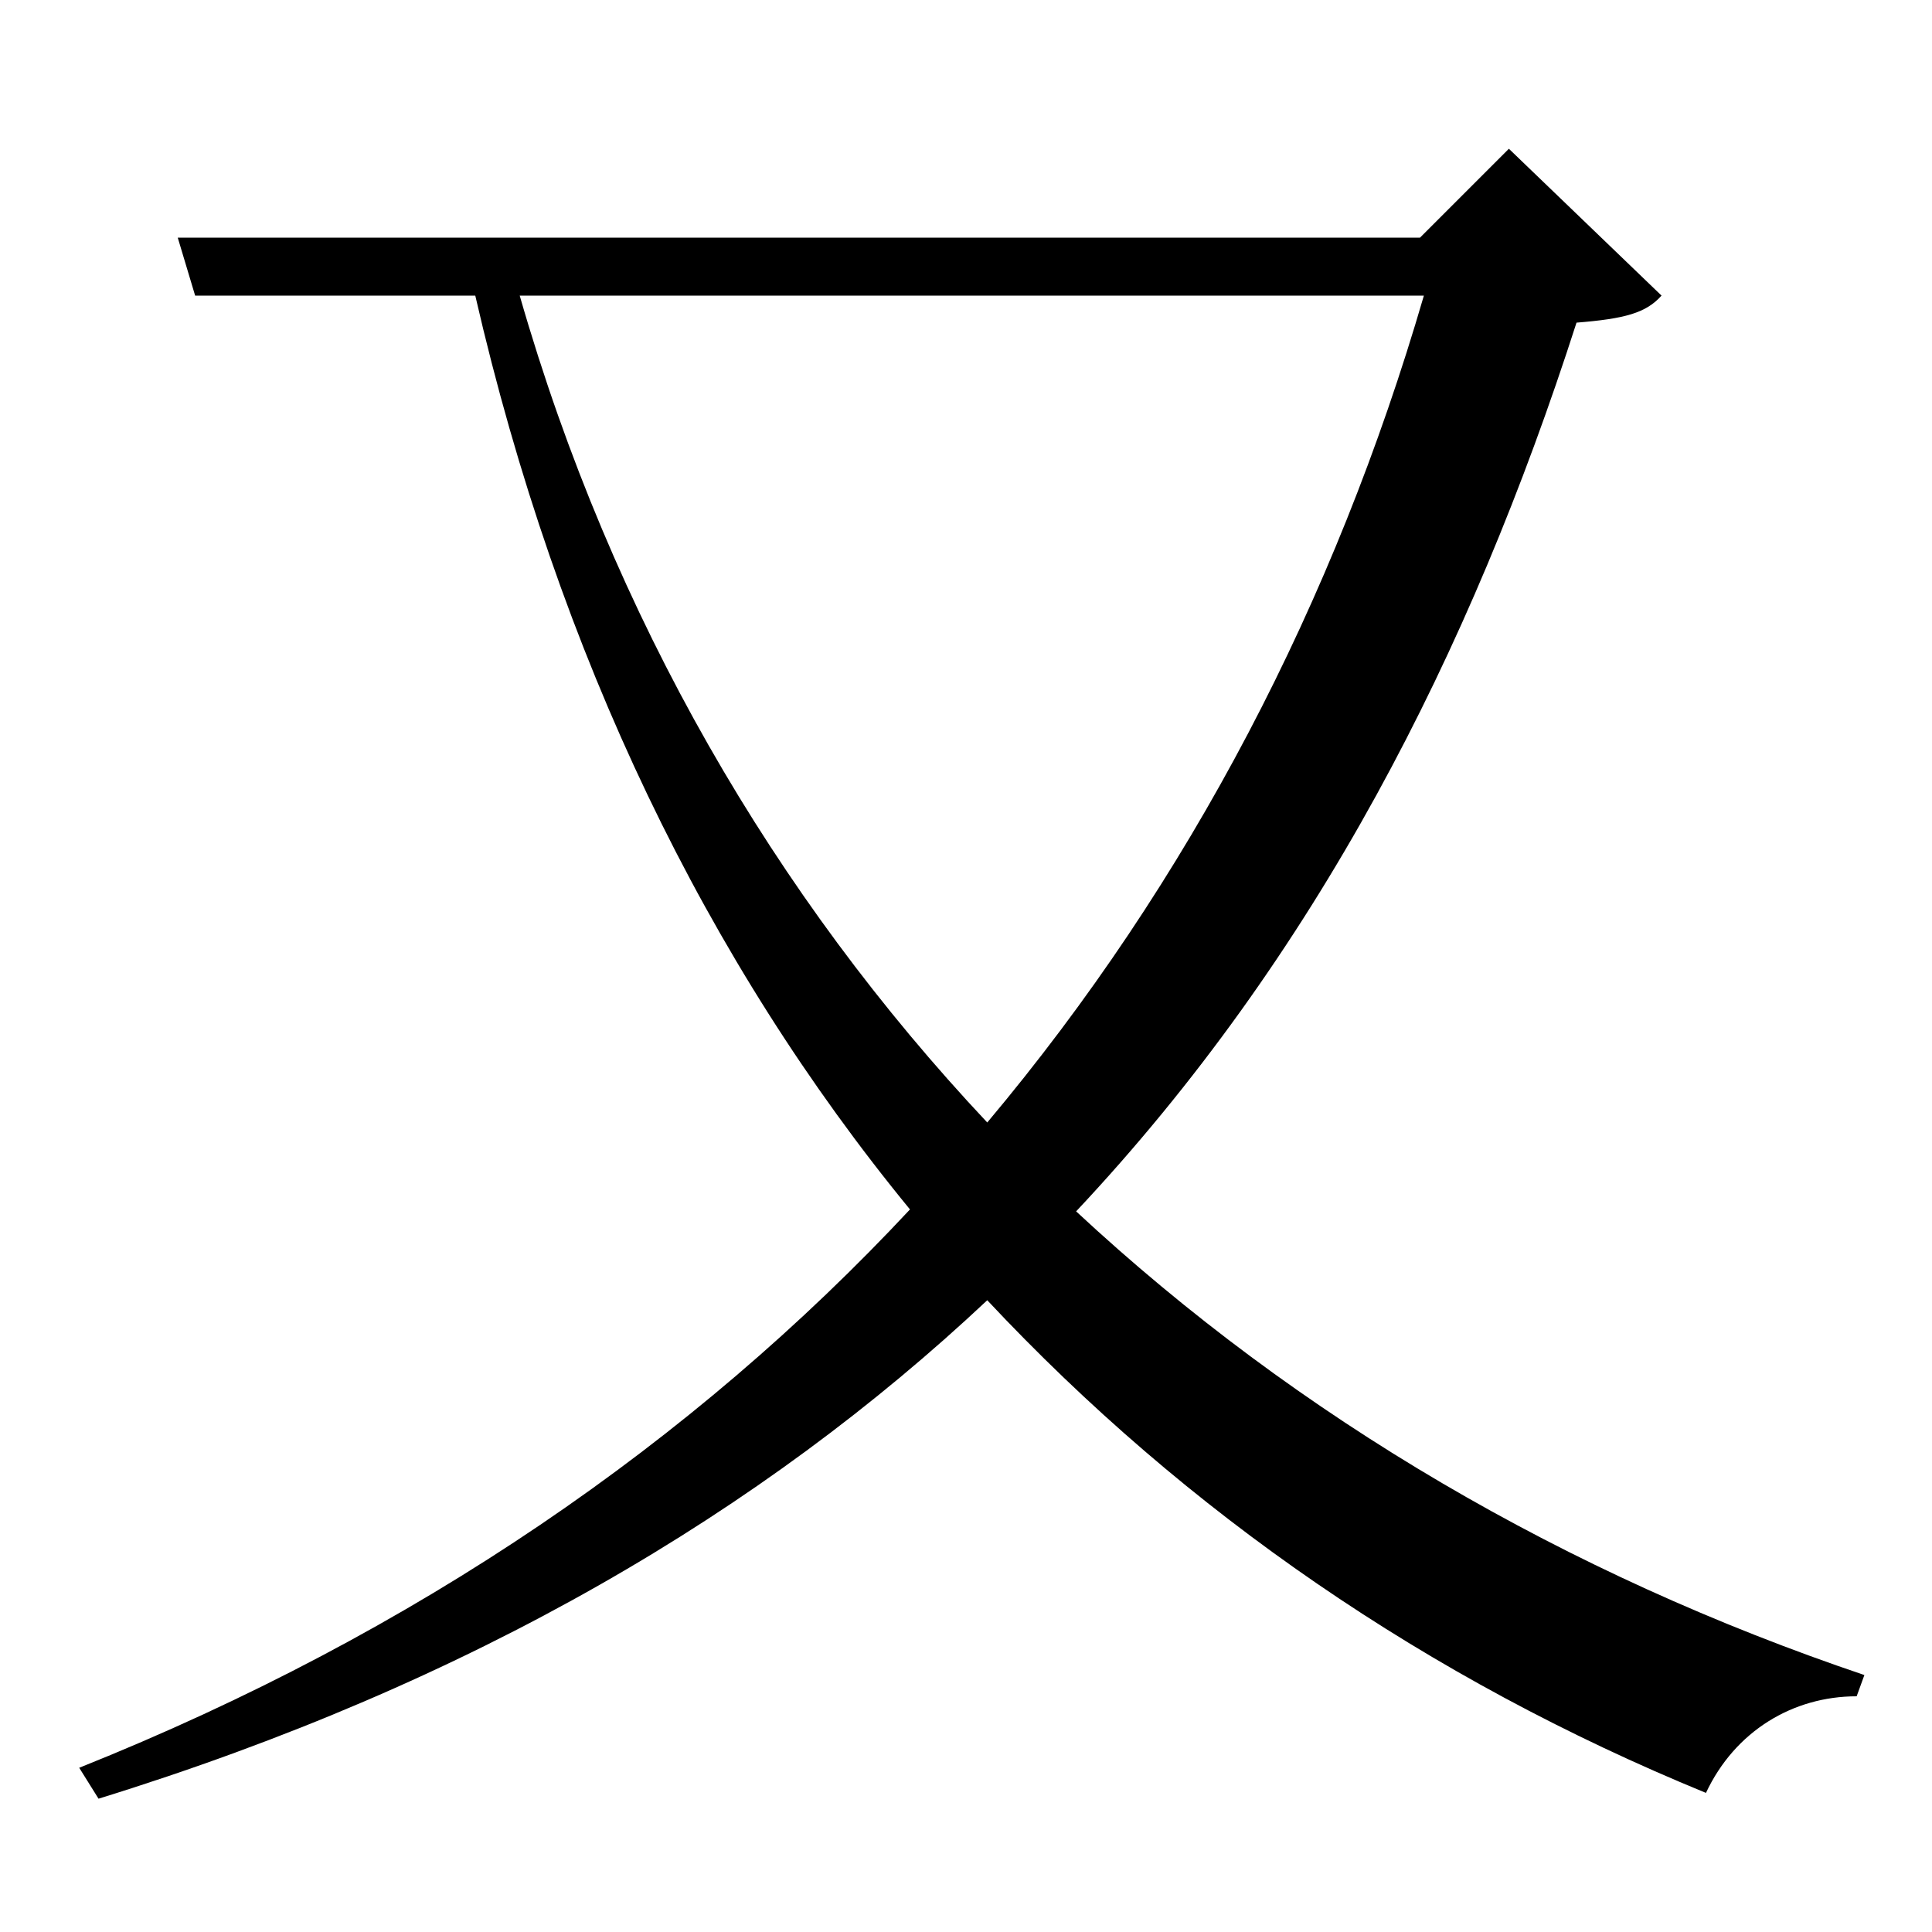 <svg xmlns="http://www.w3.org/2000/svg"
    viewBox="0 0 1000 1000">
  <!--
© 2017-2024 Adobe (http://www.adobe.com/).
Noto is a trademark of Google Inc.
This Font Software is licensed under the SIL Open Font License, Version 1.1. This Font Software is distributed on an "AS IS" BASIS, WITHOUT WARRANTIES OR CONDITIONS OF ANY KIND, either express or implied. See the SIL Open Font License for the specific language, permissions and limitations governing your use of this Font Software.
http://scripts.sil.org/OFL
  -->
<path d="M737 153C691 311 616 456 511 581 401 464 317 320 269 153ZM92 123L101 153 246 153C289 340 366 498 471 626 359 746 216 845 41 915L51 931C245 871 395 782 511 673 614 783 739 869 883 928 898 896 928 878 961 878L965 867C811 815 672 734 557 627 681 495 761 338 816 167 841 165 852 162 860 153L781 77 735 123Z"/>
</svg>